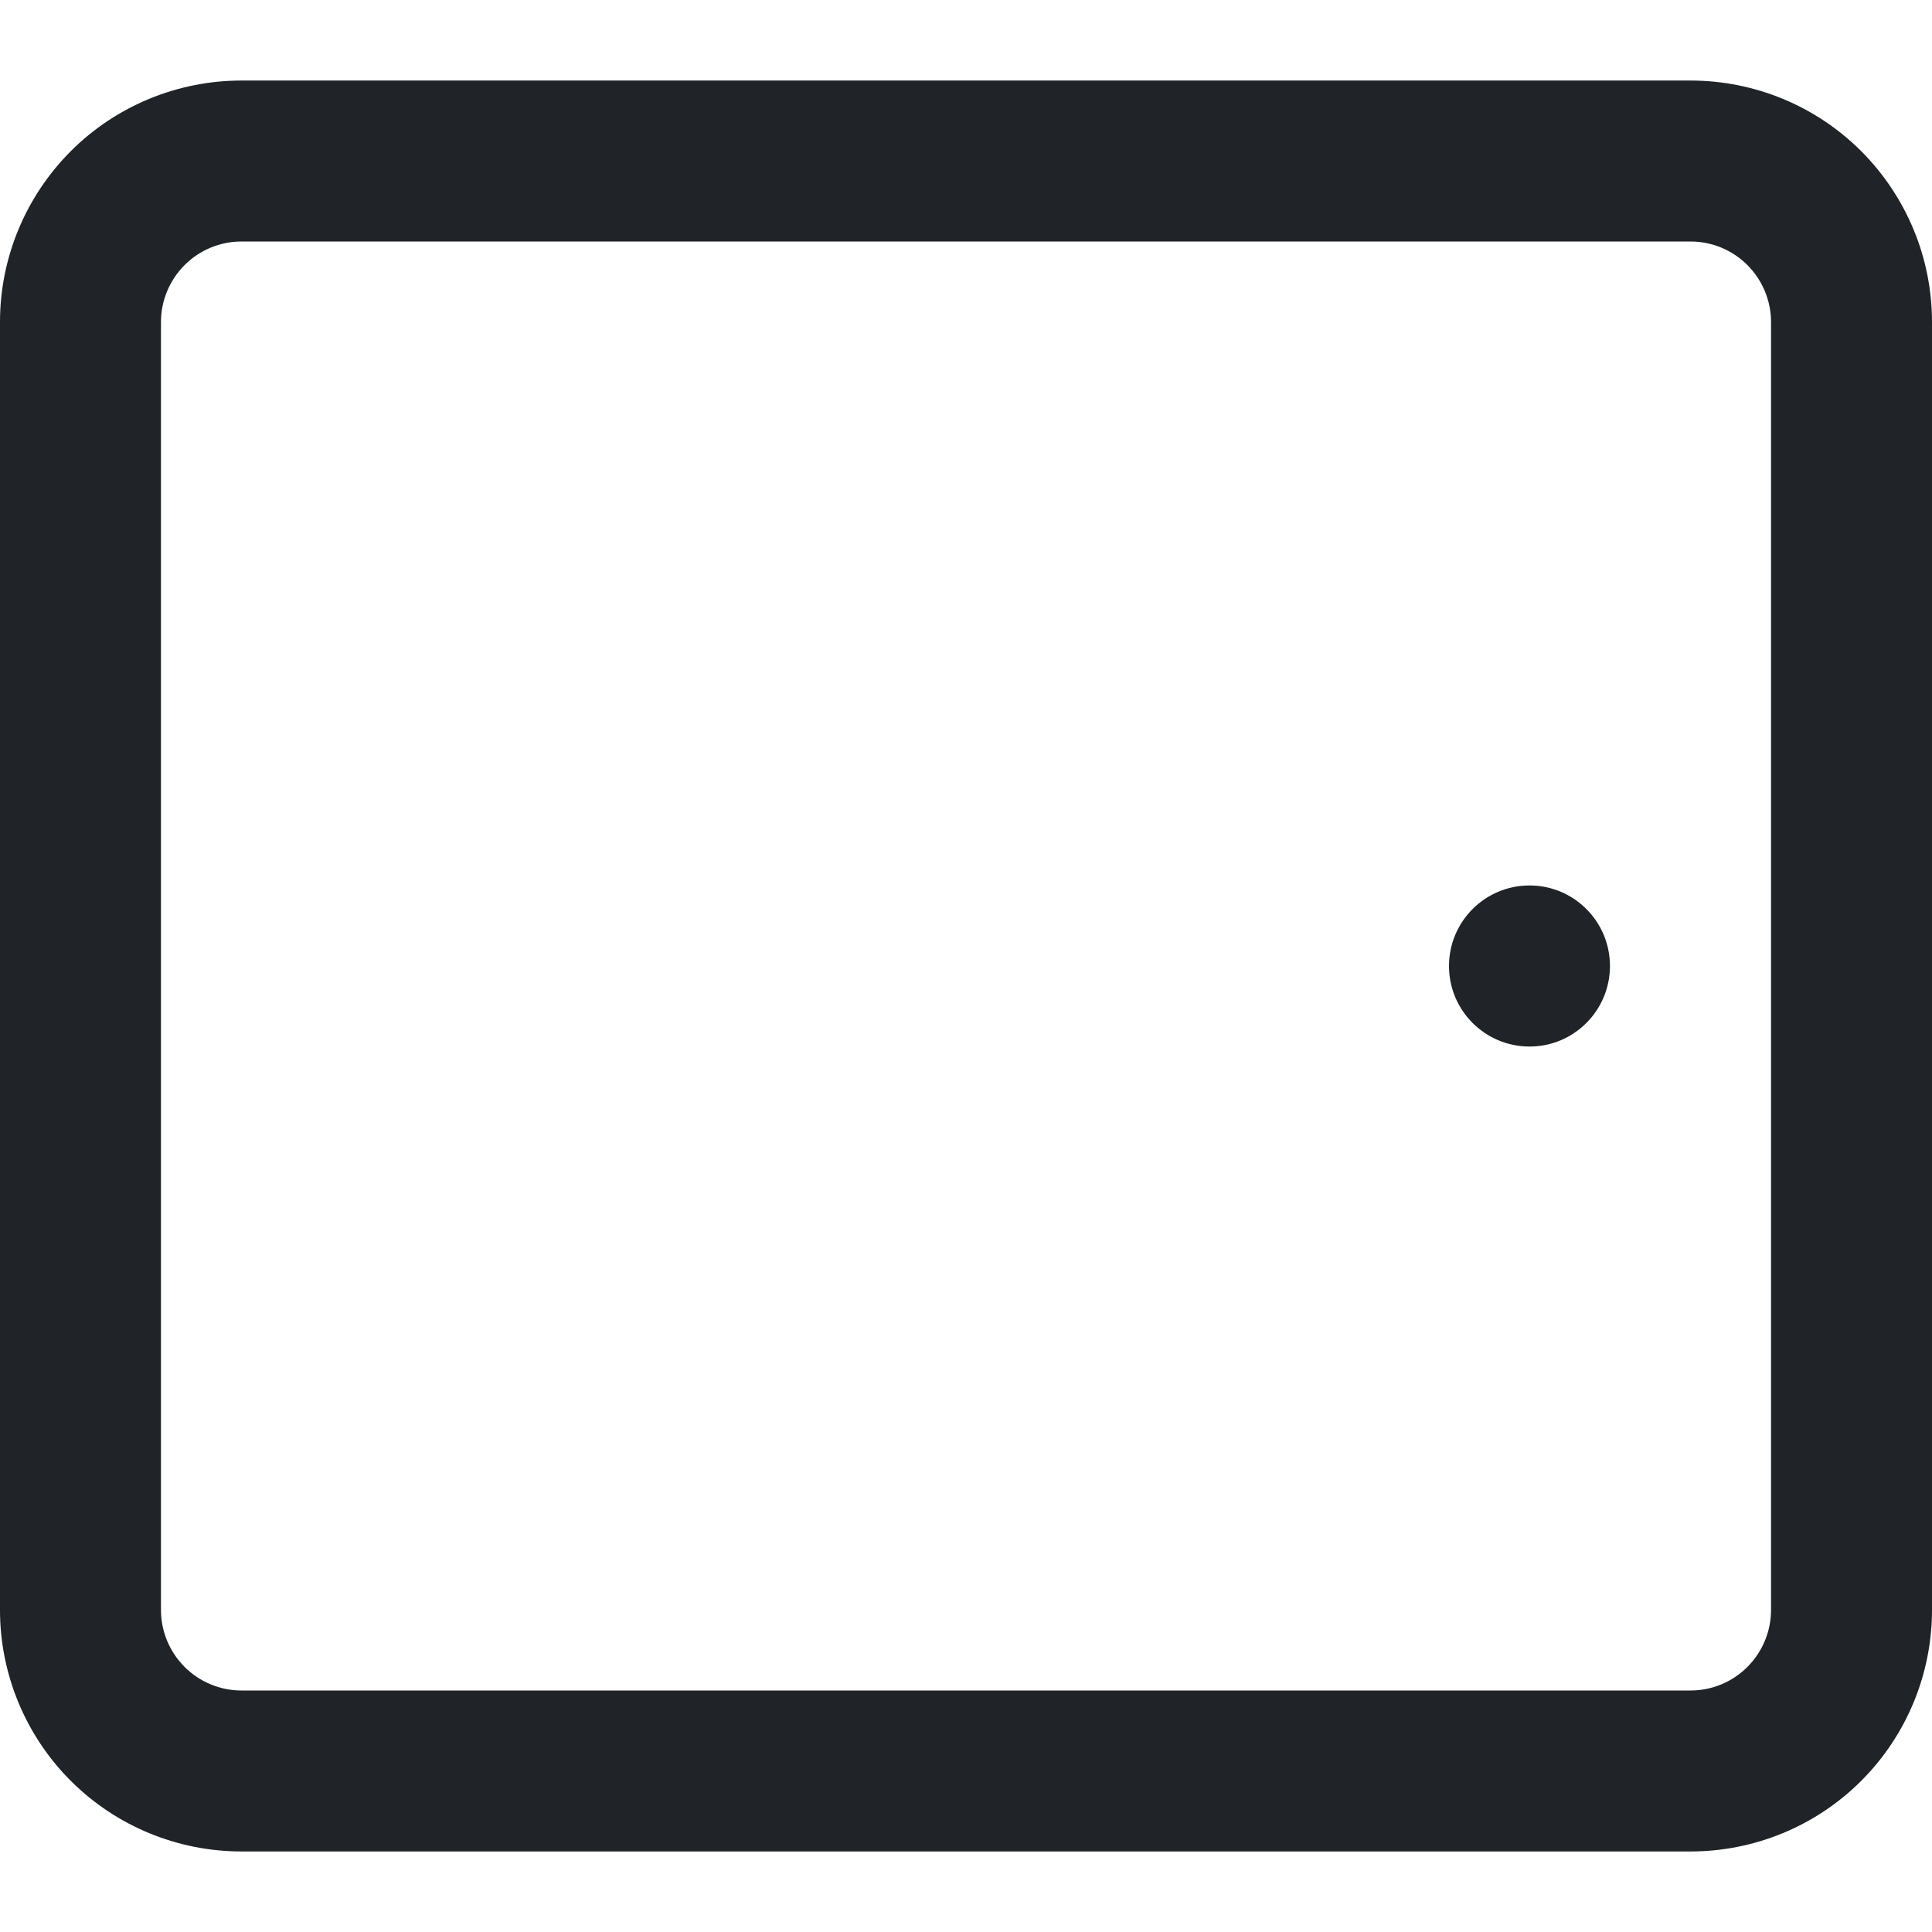<svg width="16" height="16" viewBox="0 0 16 16" fill="none" xmlns="http://www.w3.org/2000/svg">
<g clip-path="url(#clip0_3_3780)">
<path fill-rule="evenodd" clip-rule="evenodd" d="M14.667 13.333C14.667 13.51 14.596 13.68 14.471 13.805C14.346 13.93 14.177 14 14 14L2 14C1.823 14 1.654 13.93 1.529 13.805C1.404 13.68 1.333 13.51 1.333 13.333L1.333 2.667C1.333 2.49 1.404 2.32 1.529 2.195C1.654 2.07 1.823 2 2 2L14 2C14.177 2 14.346 2.07 14.471 2.195C14.596 2.32 14.667 2.49 14.667 2.667L14.667 13.333ZM15.414 14.748C15.789 14.373 16 13.864 16 13.333L16 2.667C16 2.136 15.789 1.628 15.414 1.252C15.039 0.877 14.53 0.667 14 0.667L2 0.667C1.47 0.667 0.961 0.877 0.586 1.252C0.211 1.628 -4.5619e-05 2.136 -4.56253e-05 2.667L-4.57525e-05 13.333C-4.57588e-05 13.864 0.211 14.373 0.586 14.748C0.961 15.123 1.47 15.333 2 15.333L14 15.333C14.53 15.333 15.039 15.123 15.414 14.748Z" fill="#202327"/>
<path d="M12 8C12 7.632 12.298 7.333 12.667 7.333C13.035 7.333 13.333 7.632 13.333 8C13.333 8.368 13.035 8.667 12.667 8.667C12.298 8.667 12 8.368 12 8Z" fill="#202327"/>
</g>
<defs>
<clipPath id="clip0_3_3780">
<rect width="16" height="16" fill="white"/>
</clipPath>
</defs>
</svg>
